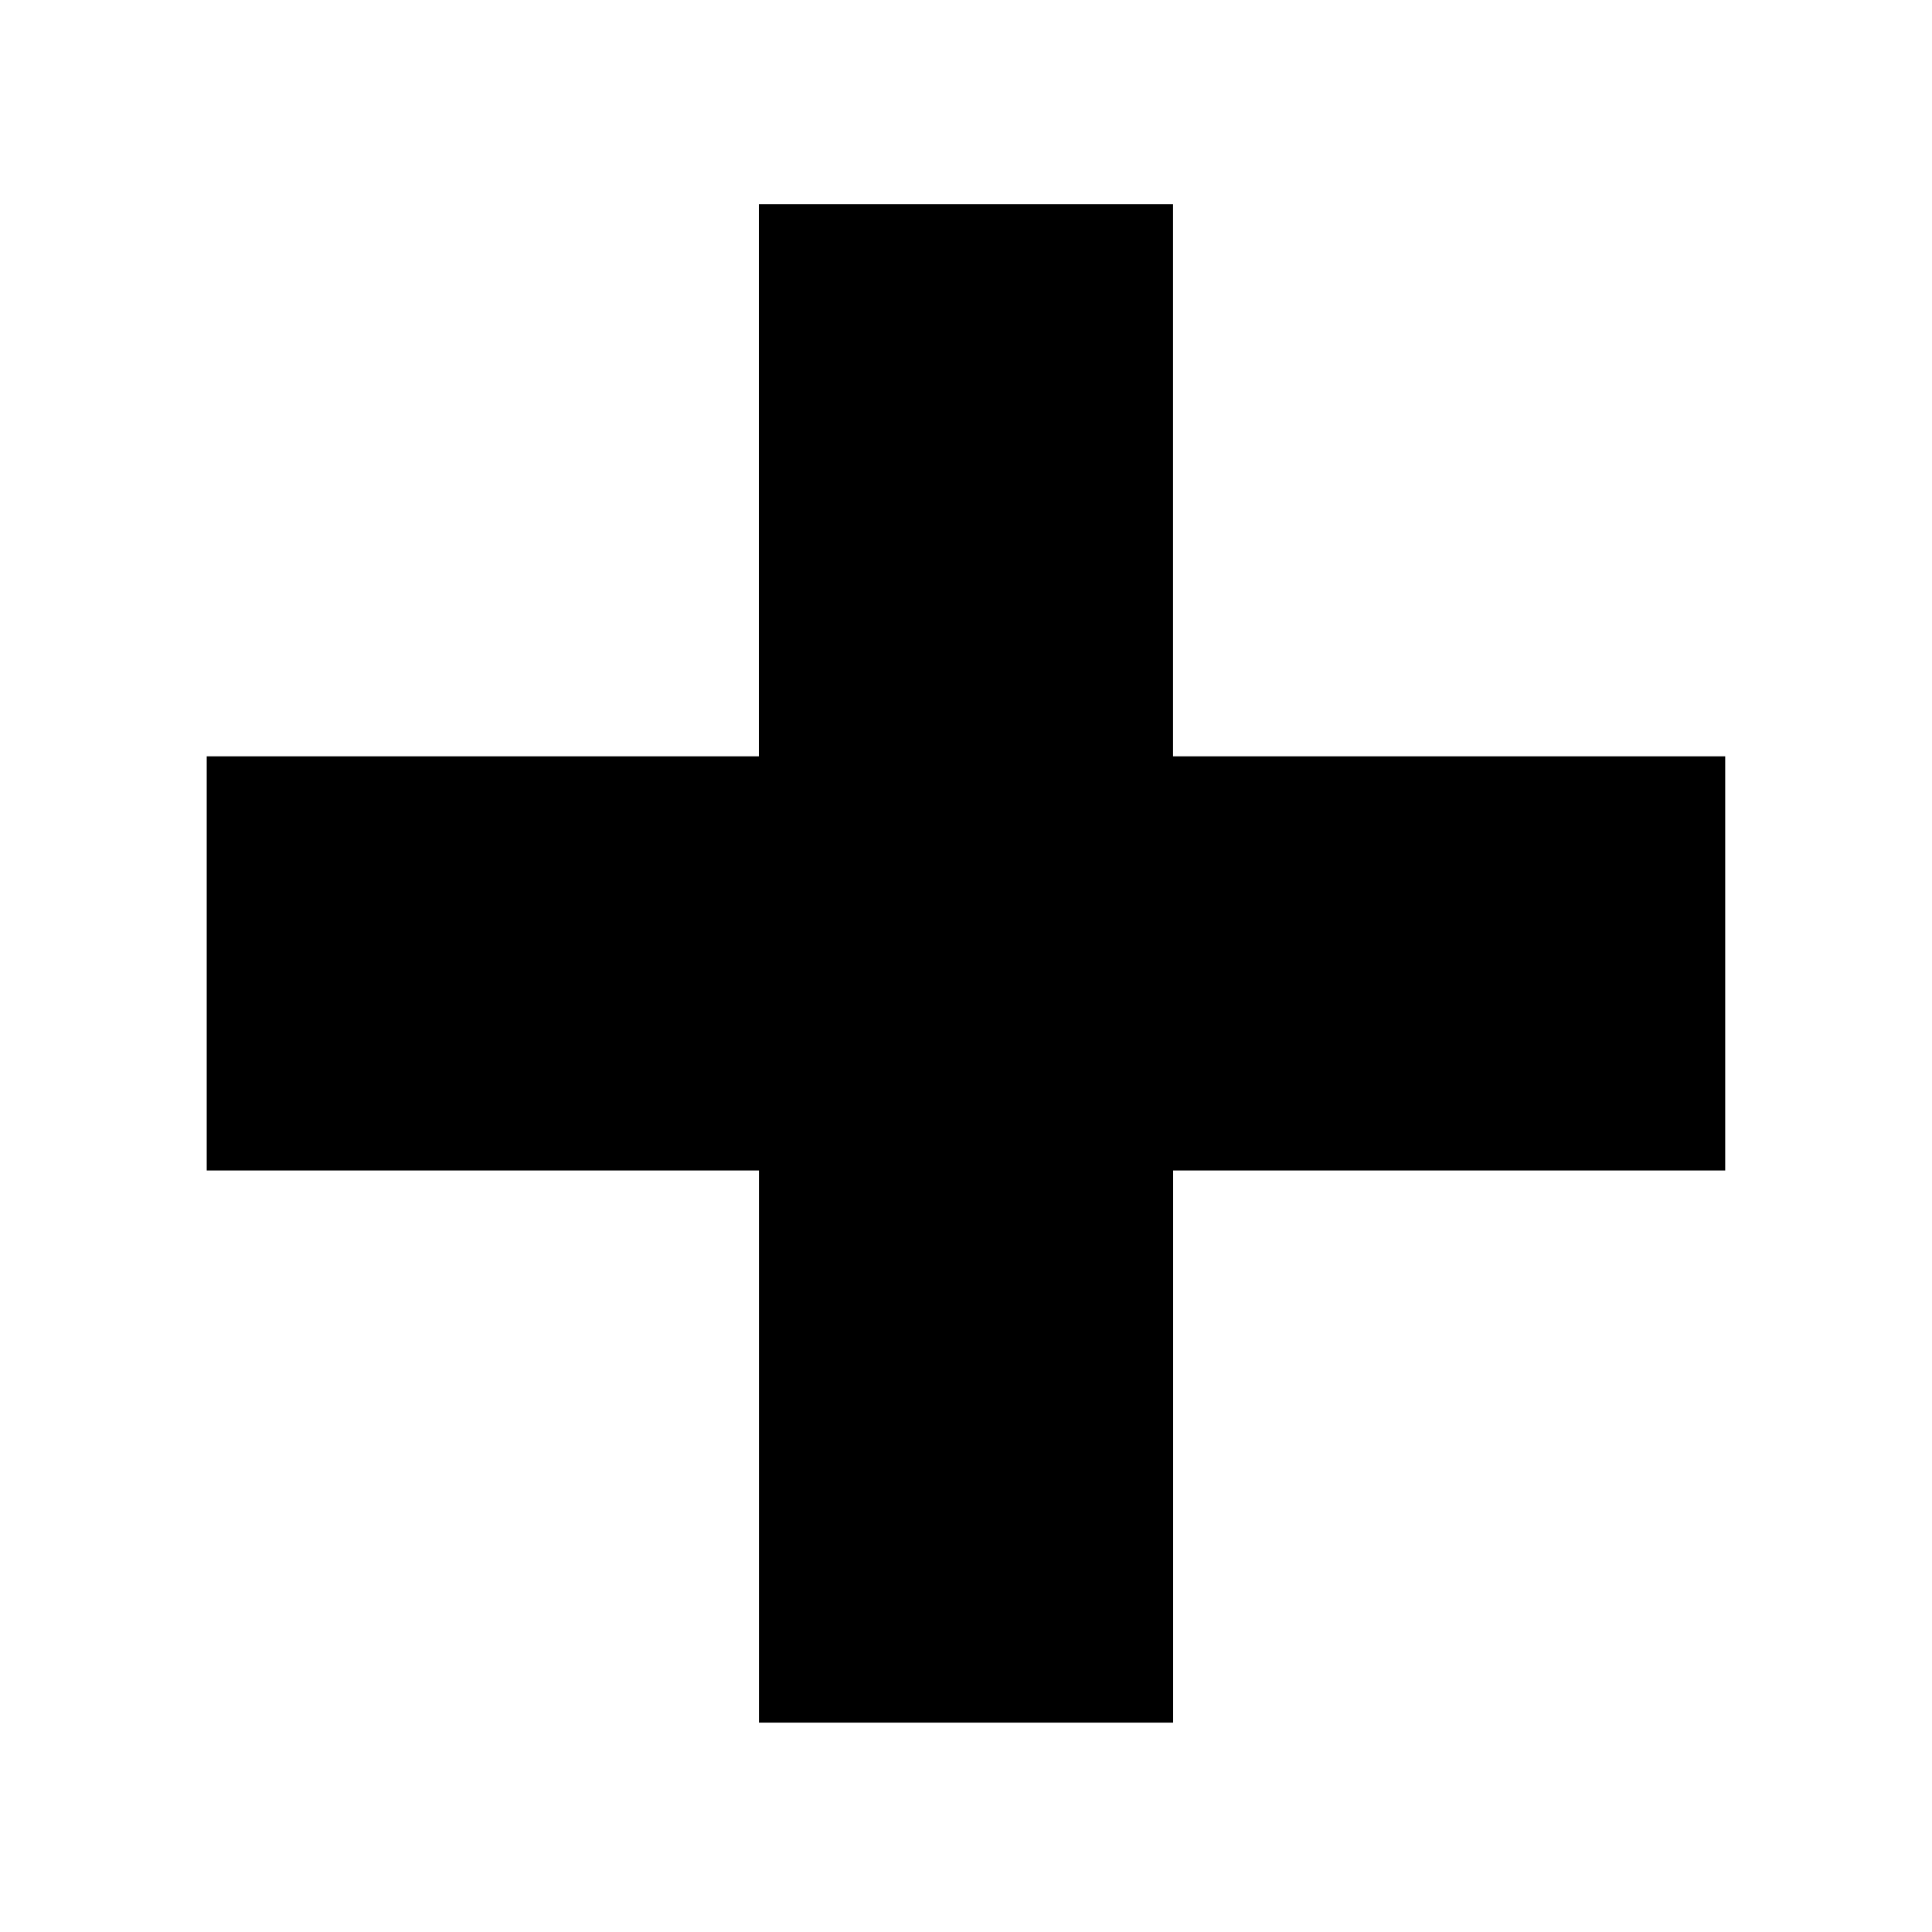 <?xml version="1.0" encoding="utf-8"?>
<!-- Generator: Adobe Illustrator 18.1.1, SVG Export Plug-In . SVG Version: 6.00 Build 0)  -->
<svg version="1.1" id="Layer_1" xmlns="http://www.w3.org/2000/svg" xmlns:xlink="http://www.w3.org/1999/xlink" x="0px" y="0px"
	 viewBox="0 0 24 24" enable-background="new 0 0 24 24" xml:space="preserve">
<g>
	<path d="M21.432,14.54L21.432,14.54l-6.859,0v6.859H9.429l-0.001-0.001V14.54H2.569c-0.001,0-0.001,0-0.001,0V9.395l0,0h6.859
		V2.536h5.145v6.859h6.859V14.54z"/>
</g>
</svg>
